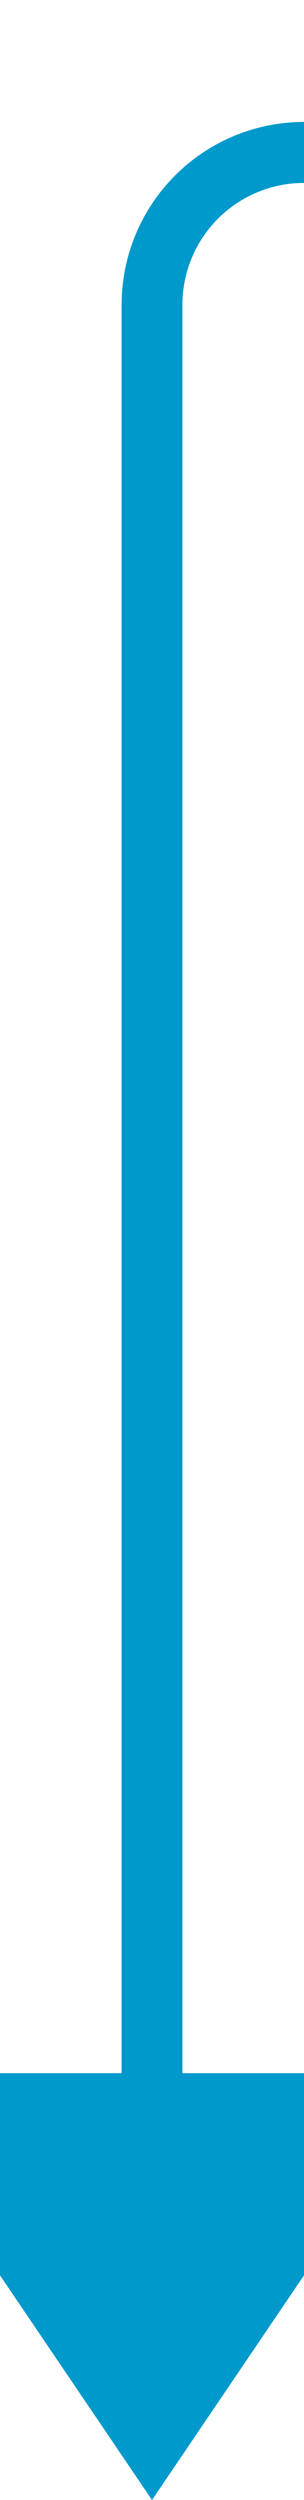 ﻿<?xml version="1.0" encoding="utf-8"?>
<svg version="1.1" xmlns:xlink="http://www.w3.org/1999/xlink" width="10px" height="82px" preserveAspectRatio="xMidYMin meet" viewBox="157 252  8 82" xmlns="http://www.w3.org/2000/svg">
  <path d="M 421 213  L 421 252  A 5 5 0 0 1 416 257 L 166 257  A 5 5 0 0 0 161 262 L 161 322  " stroke-width="2" stroke="#0099cc" fill="none" />
  <path d="M 151.5 320  L 161 334  L 170.5 320  L 151.5 320  Z " fill-rule="nonzero" fill="#0099cc" stroke="none" />
</svg>